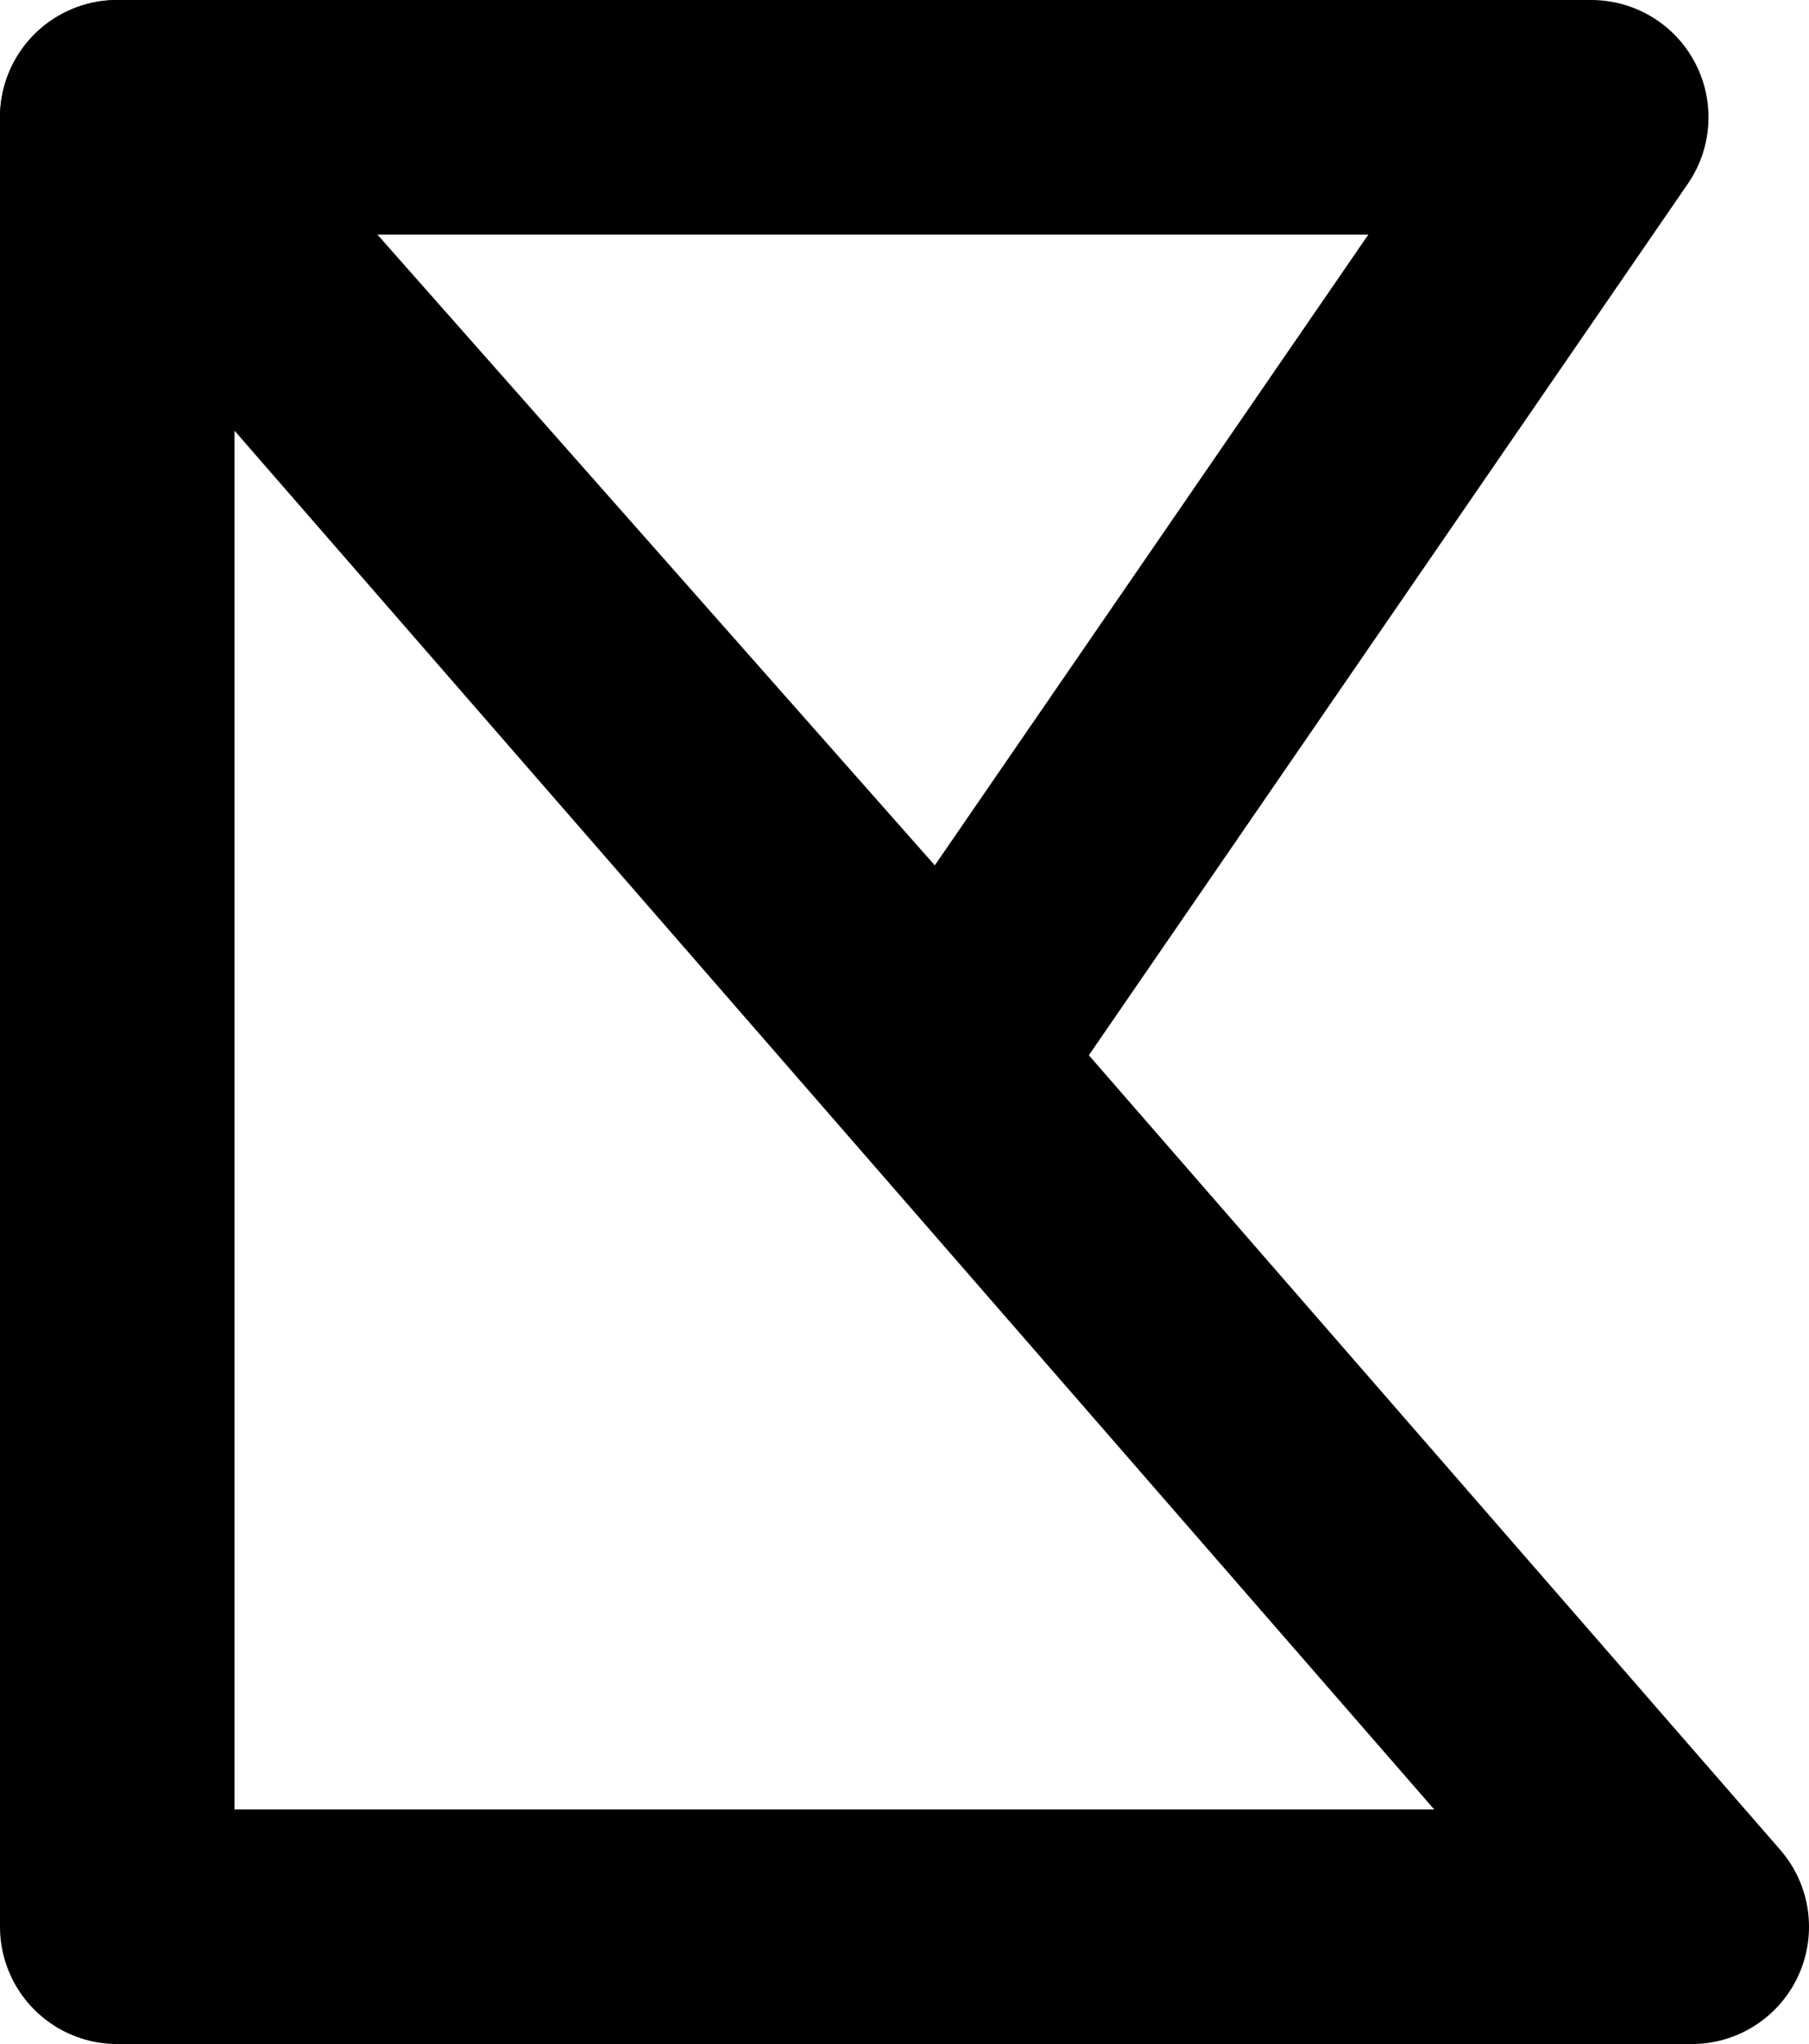 <svg fill="none" xmlns="http://www.w3.org/2000/svg" viewBox="0.5 0.5 54 61"> <path d="M4 58V4L51 58H4Z" stroke="black" stroke-width="7" stroke-linejoin="round"></path> <path d="M48 4H4L28.75 32L48 4Z" stroke="black" stroke-width="7" stroke-linejoin="round"></path> </svg>